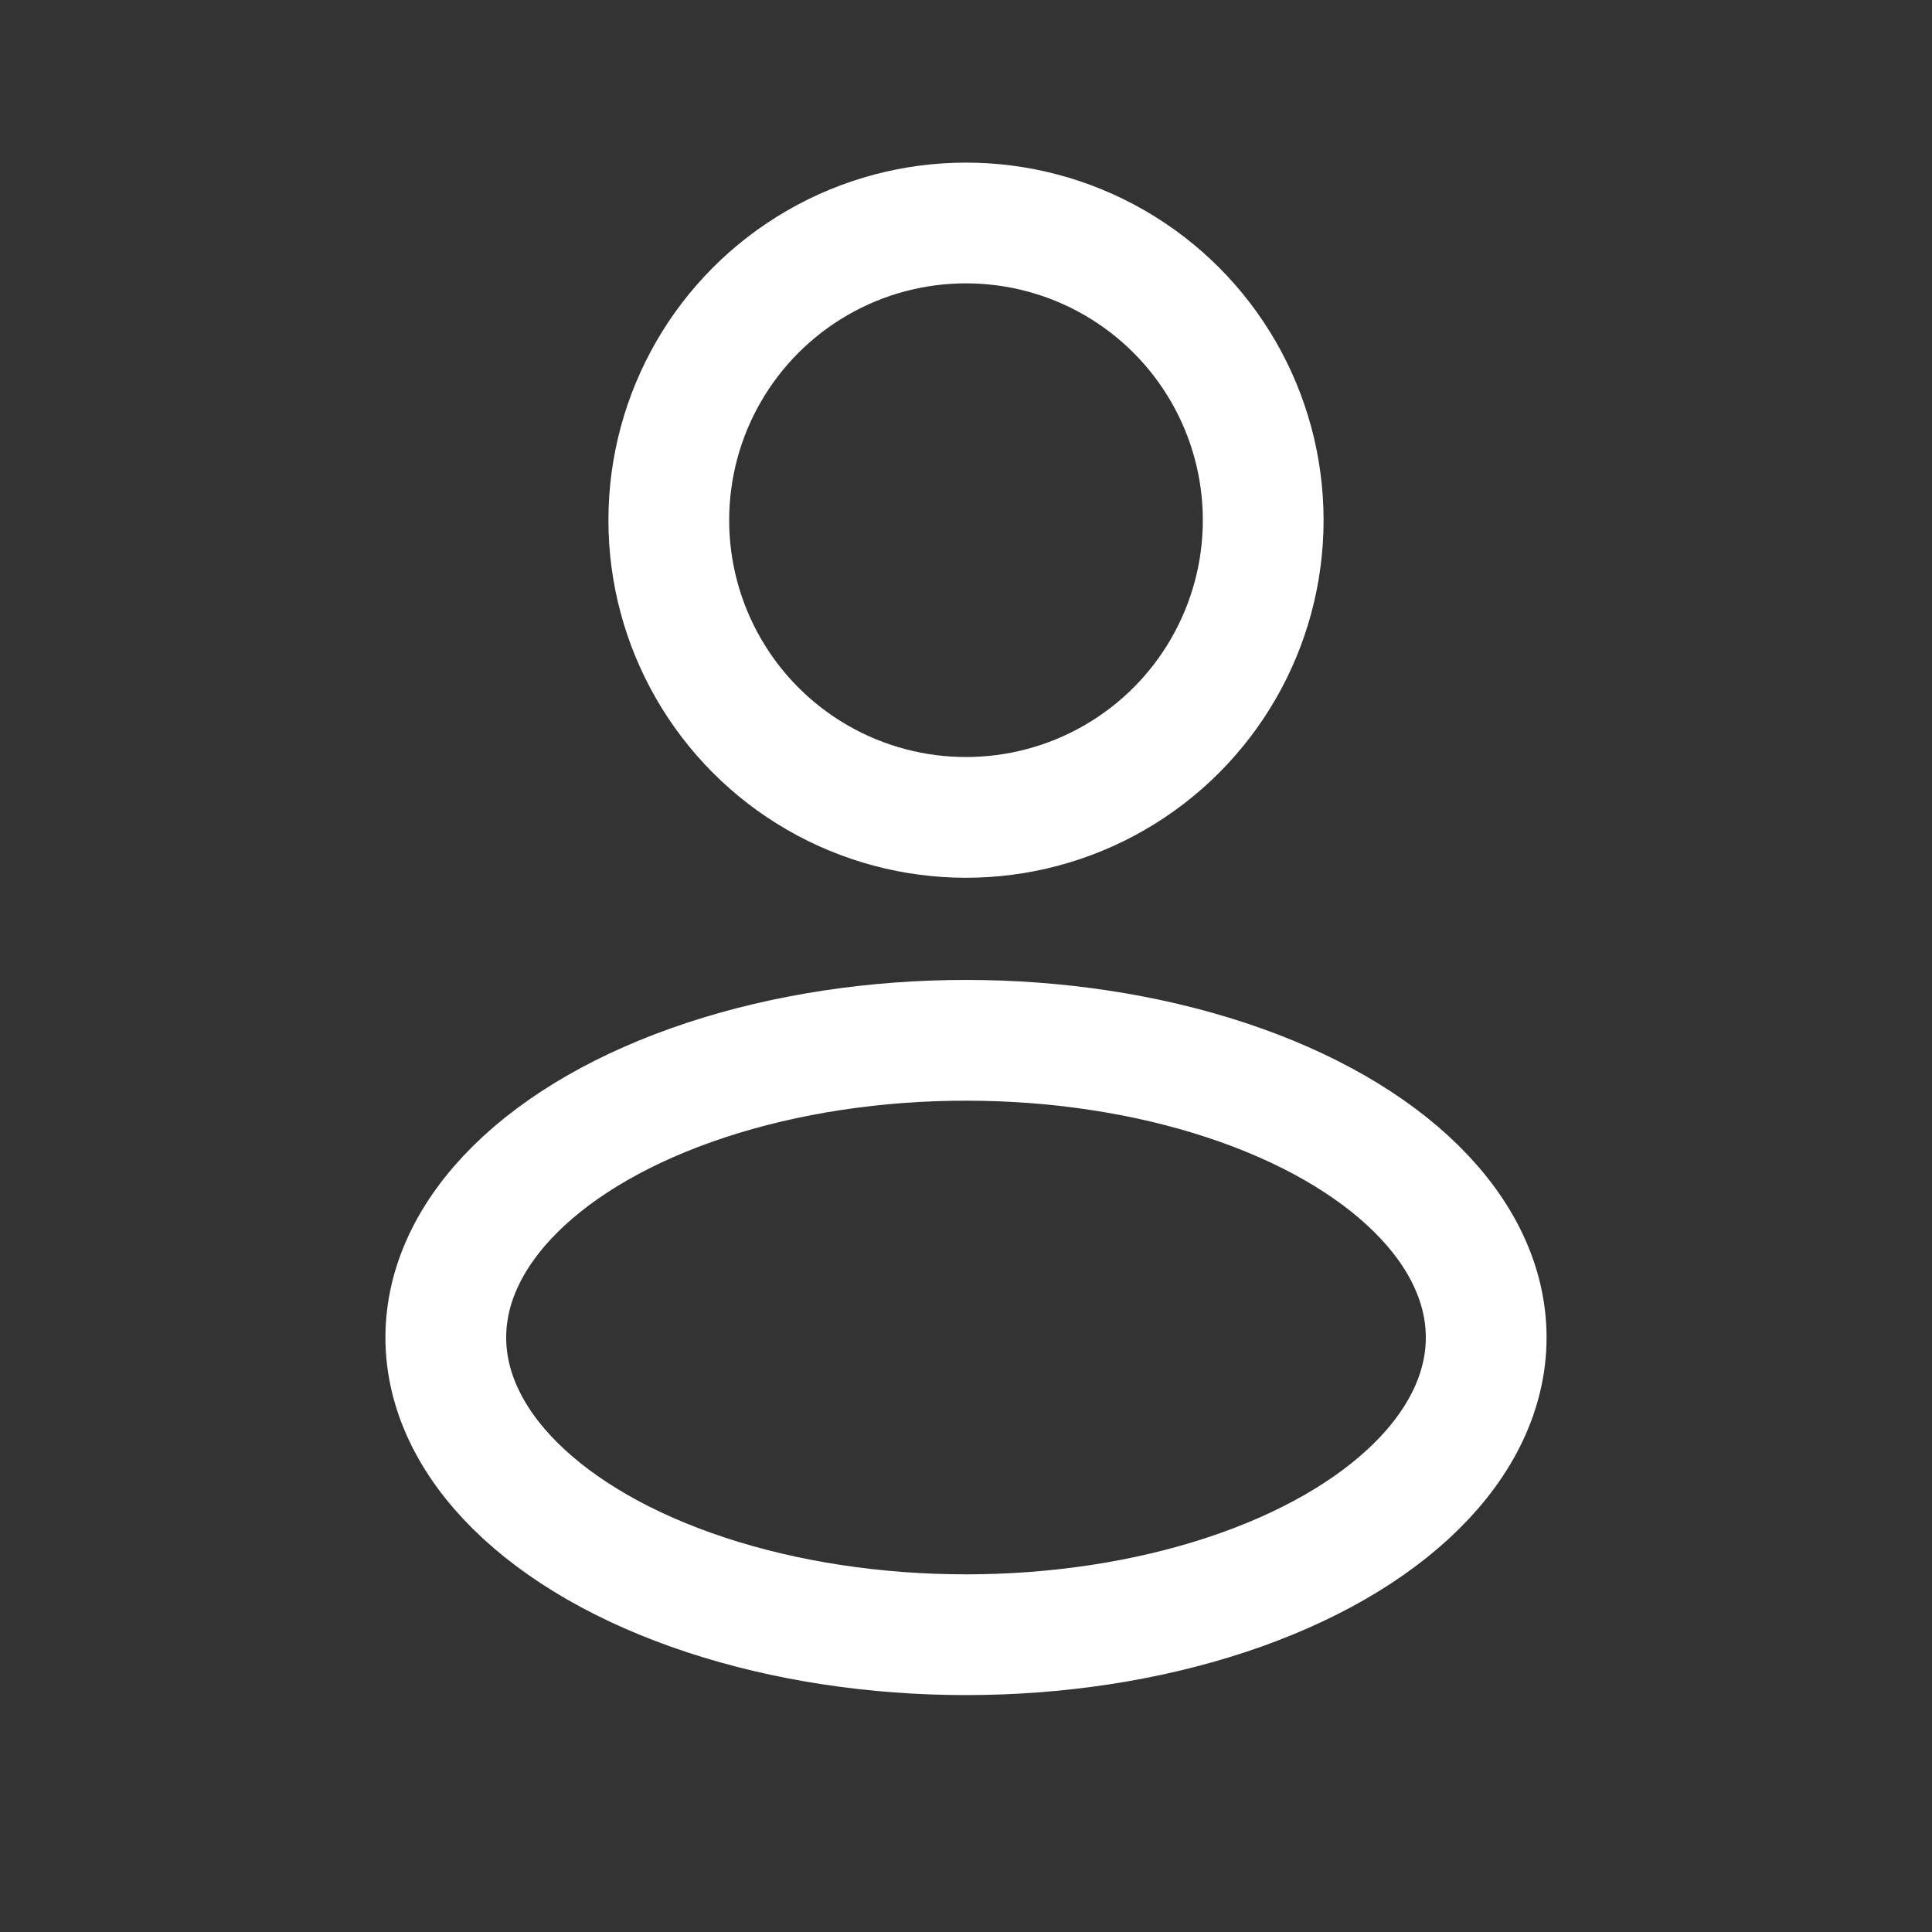<svg xmlns="http://www.w3.org/2000/svg" width="24" height="24" viewBox="0 0 24 24" fill="none">
  <rect x="0" y="0" width="24" height="24" fill="#333333" stroke="none"/>
  <ellipse cx="12" cy="6.462" rx="3.692" ry="3.692" stroke="white" stroke-width="1.5"/>
  <ellipse cx="12" cy="16.615" rx="6.462" ry="3.692" stroke="white" stroke-width="1.5"/>
</svg>